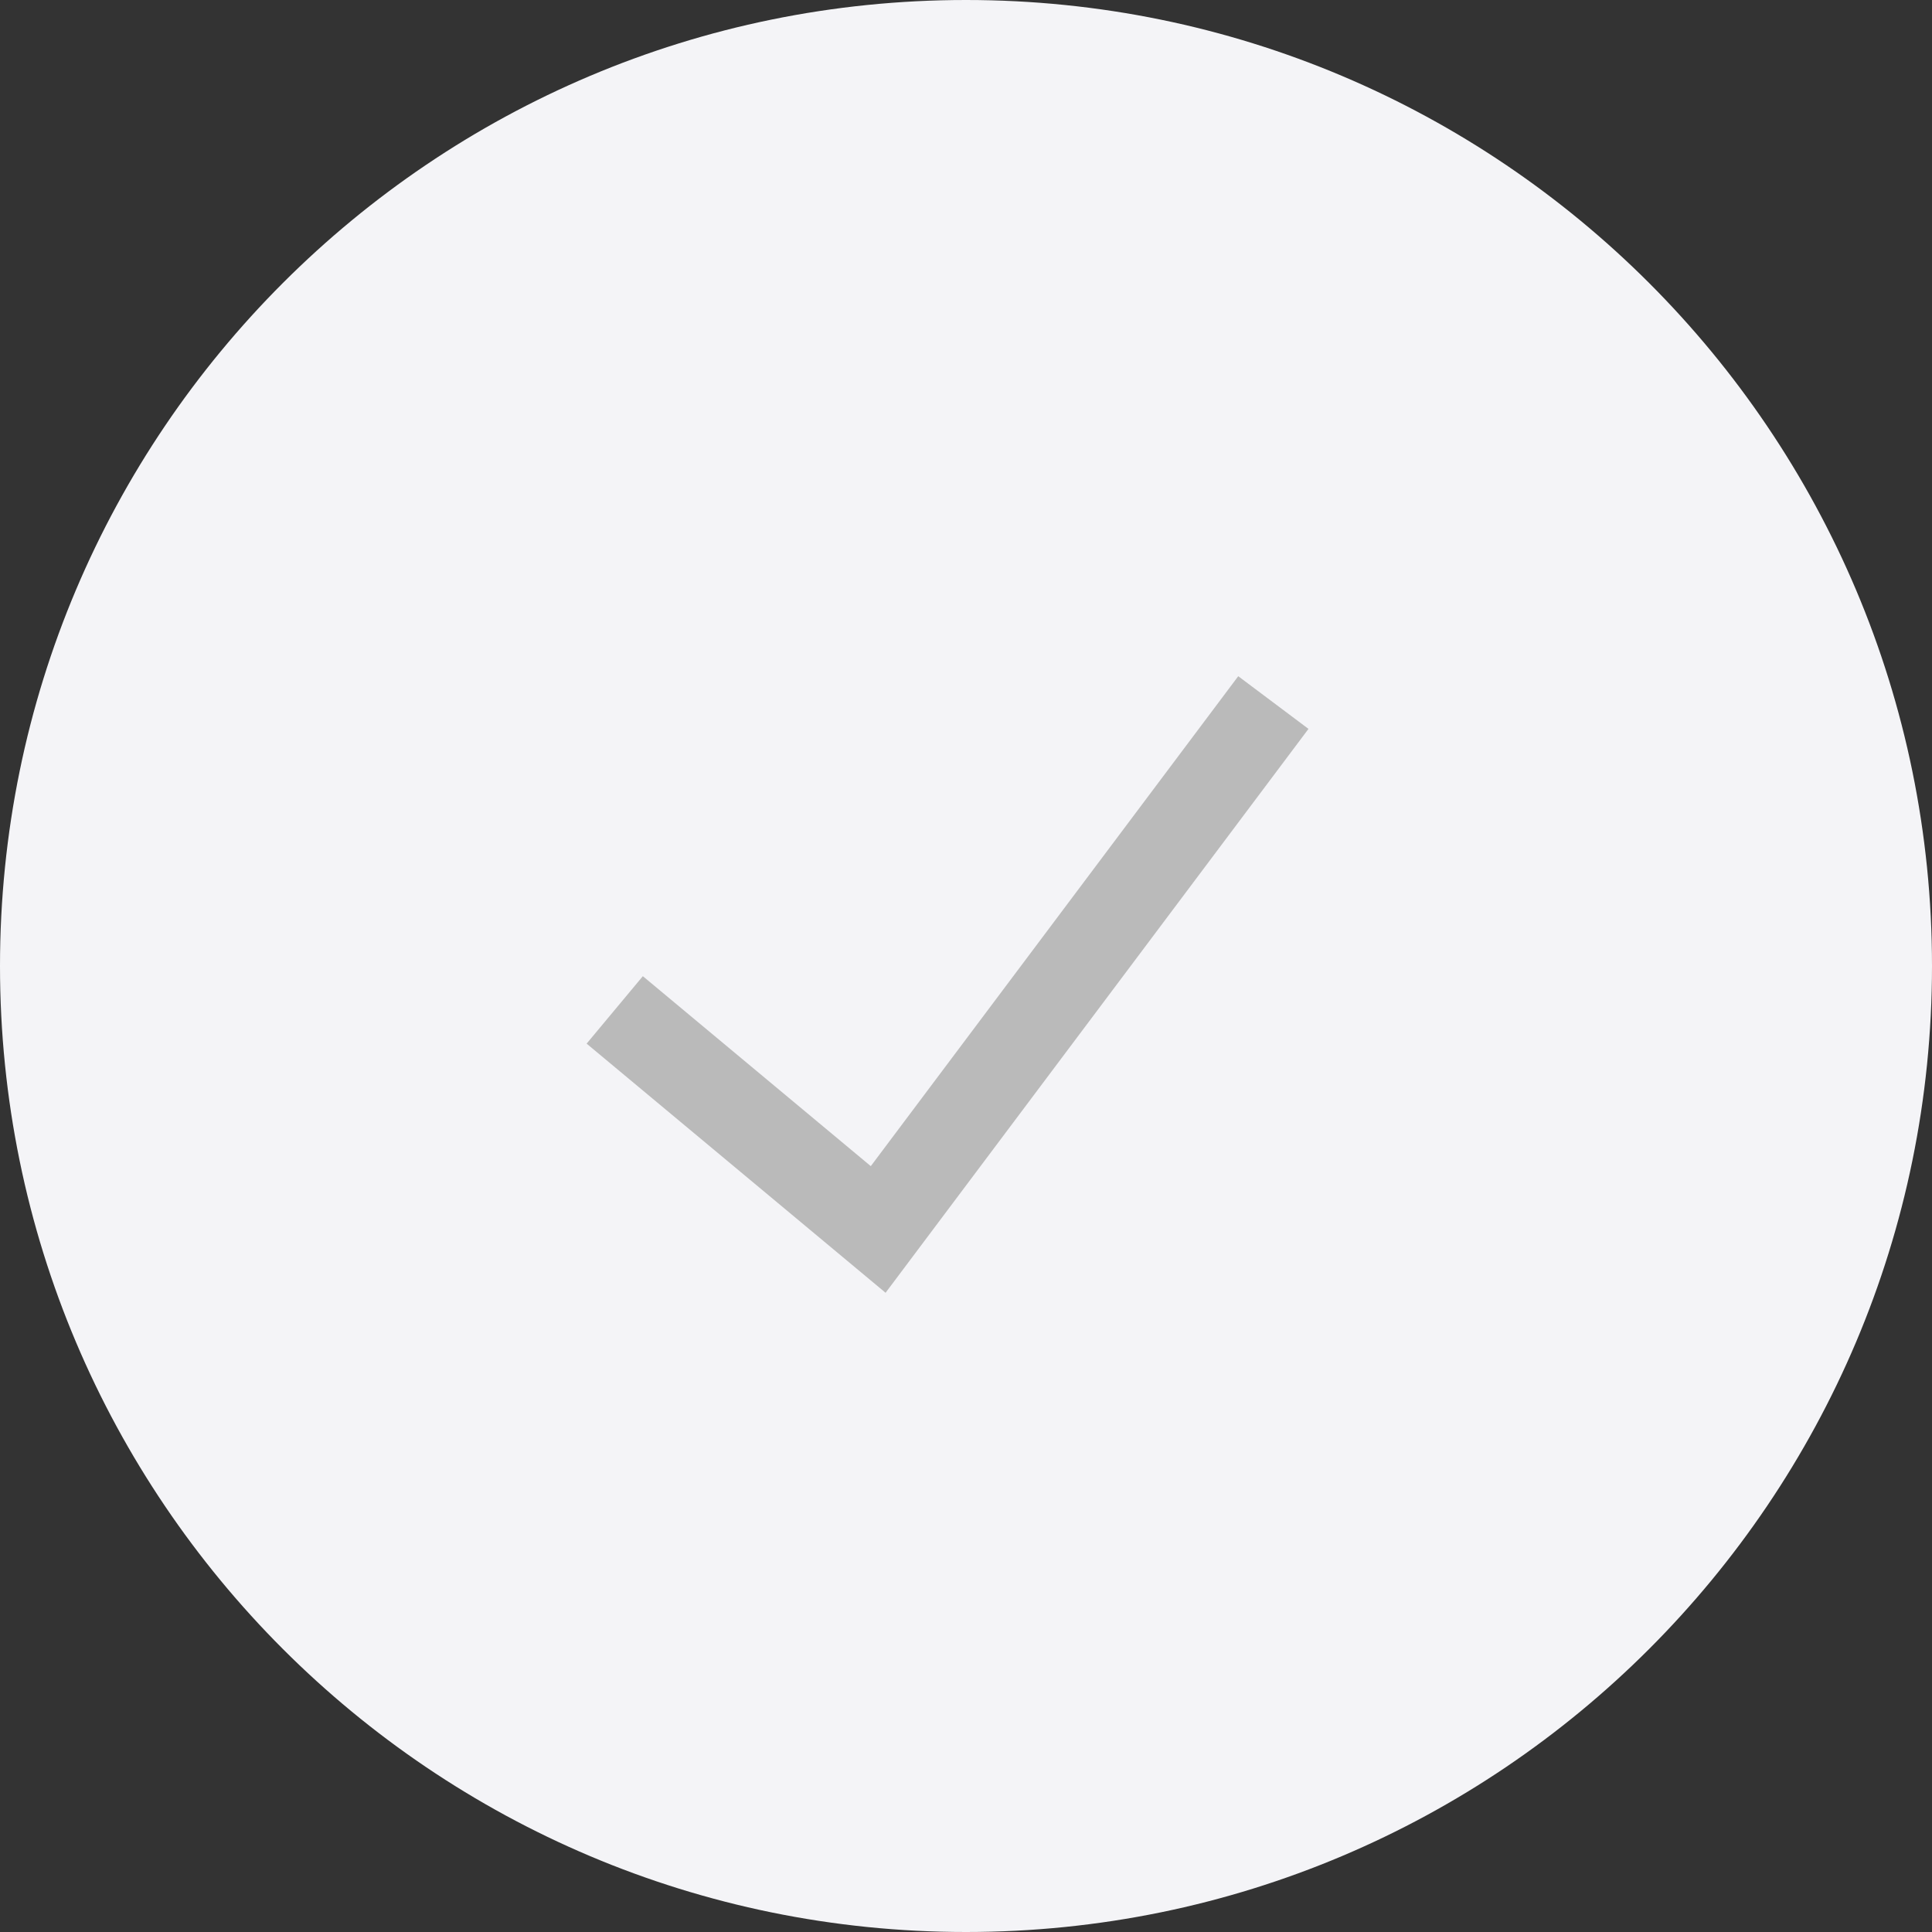 <svg width="44" height="44" viewBox="0 0 44 44" fill="none" xmlns="http://www.w3.org/2000/svg">
	<rect x="0" y="0" width="44" height="44" fill="#333333" stroke="none"/>
	<g clip-path="url(#clip0_109_1223)">
		<path fill-rule="evenodd" clip-rule="evenodd"
			d="M22 44C34.15 44 44 34.15 44 22C44 9.85 34.15 0 22 0C9.85 0 0 9.85 0 22C0 34.15 9.85 44 22 44Z"
			fill="#F4F4F7"/>
		<path d="M14 23L20 28L29 16" stroke="#BABABA" stroke-width="2"/>
	</g>
	<defs>
		<clipPath id="clip0_109_1223">
			<rect width="44" height="44" fill="white"/>
		</clipPath>
	</defs>
</svg>
